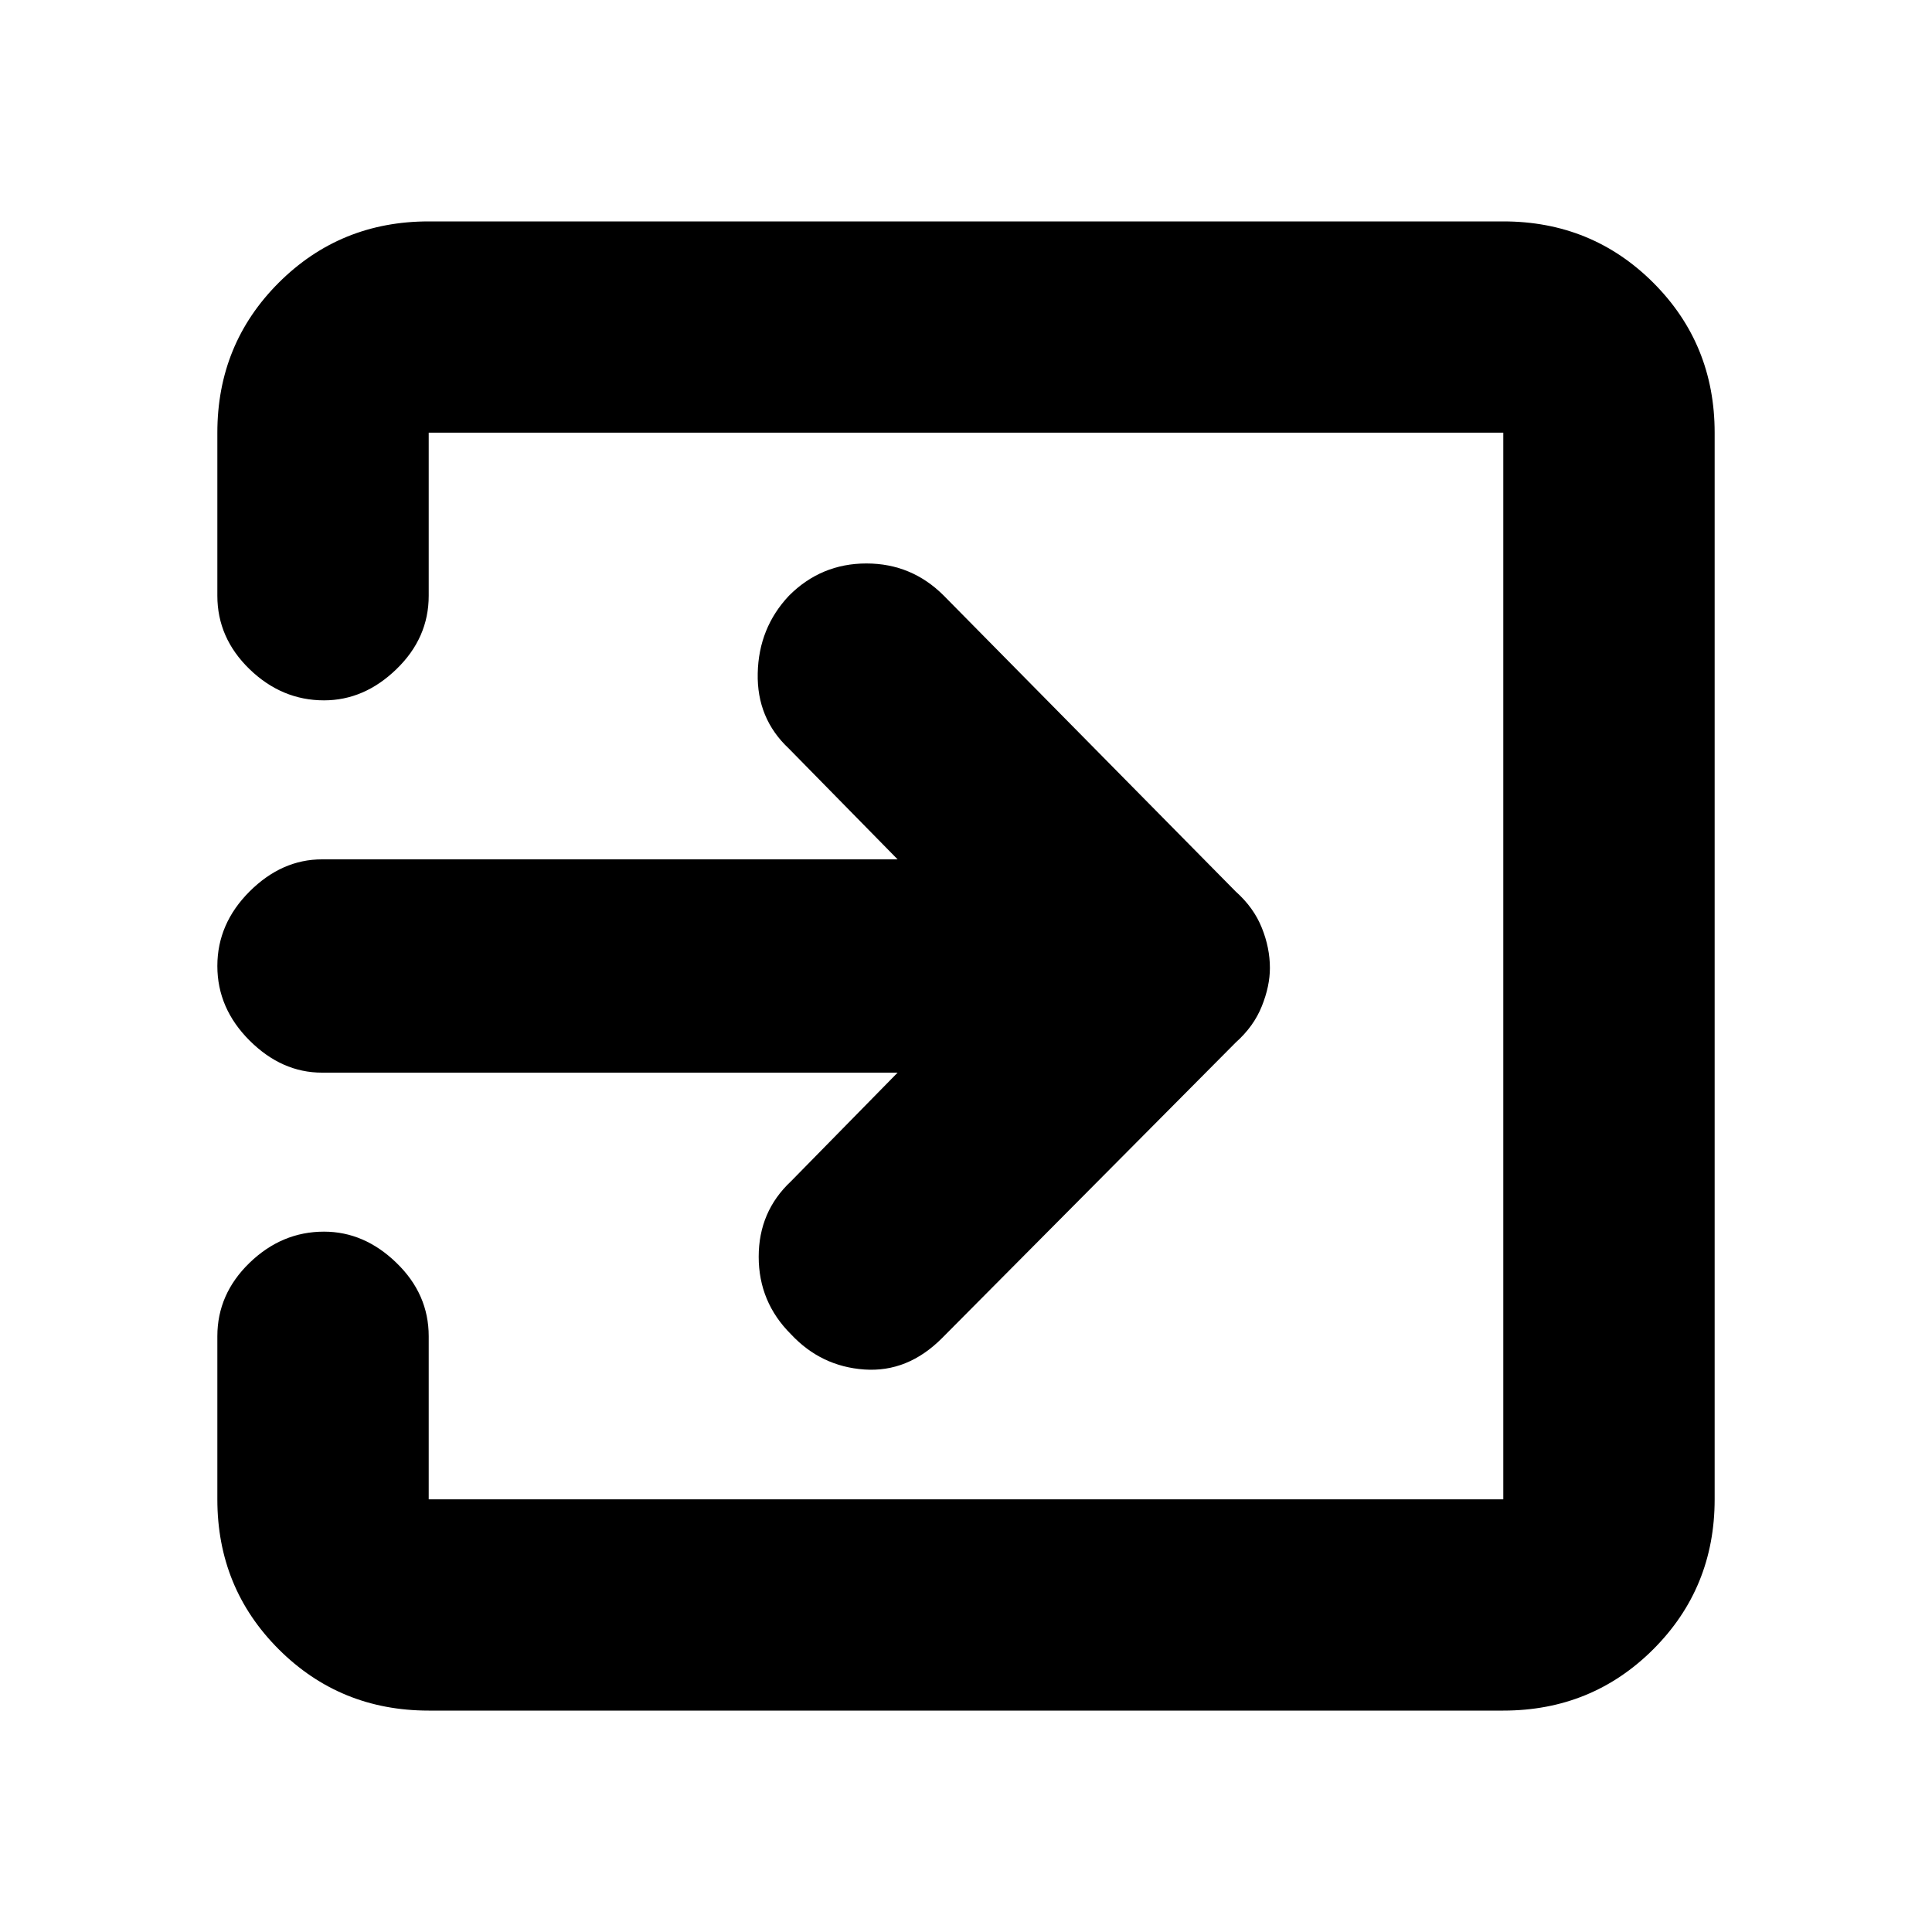 <svg xmlns="http://www.w3.org/2000/svg" height="20" width="20"><path d="M8.188 13.812Q7.854 13.479 7.854 13.01Q7.854 12.542 8.188 12.229L9.292 11.104H3.333Q2.917 11.104 2.583 10.771Q2.25 10.438 2.25 10Q2.25 9.562 2.583 9.229Q2.917 8.896 3.333 8.896H9.292L8.167 7.75Q7.833 7.438 7.844 6.969Q7.854 6.5 8.167 6.167Q8.5 5.833 8.969 5.833Q9.438 5.833 9.771 6.167L12.792 9.229Q12.979 9.396 13.062 9.604Q13.146 9.812 13.146 10.021Q13.146 10.208 13.062 10.417Q12.979 10.625 12.792 10.792L9.75 13.854Q9.396 14.208 8.948 14.177Q8.5 14.146 8.188 13.812ZM4.438 17.708Q3.521 17.708 2.885 17.073Q2.25 16.438 2.25 15.521V13.833Q2.25 13.396 2.583 13.073Q2.917 12.75 3.354 12.75Q3.771 12.75 4.104 13.073Q4.438 13.396 4.438 13.833V15.521Q4.438 15.521 4.438 15.521Q4.438 15.521 4.438 15.521H15.562Q15.562 15.521 15.562 15.521Q15.562 15.521 15.562 15.521V4.479Q15.562 4.479 15.562 4.479Q15.562 4.479 15.562 4.479H4.438Q4.438 4.479 4.438 4.479Q4.438 4.479 4.438 4.479V6.167Q4.438 6.604 4.104 6.927Q3.771 7.25 3.354 7.25Q2.917 7.25 2.583 6.927Q2.25 6.604 2.25 6.167V4.479Q2.25 3.562 2.885 2.927Q3.521 2.292 4.438 2.292H15.562Q16.479 2.292 17.115 2.927Q17.75 3.562 17.75 4.479V15.521Q17.75 16.438 17.115 17.073Q16.479 17.708 15.562 17.708Z"/></svg>